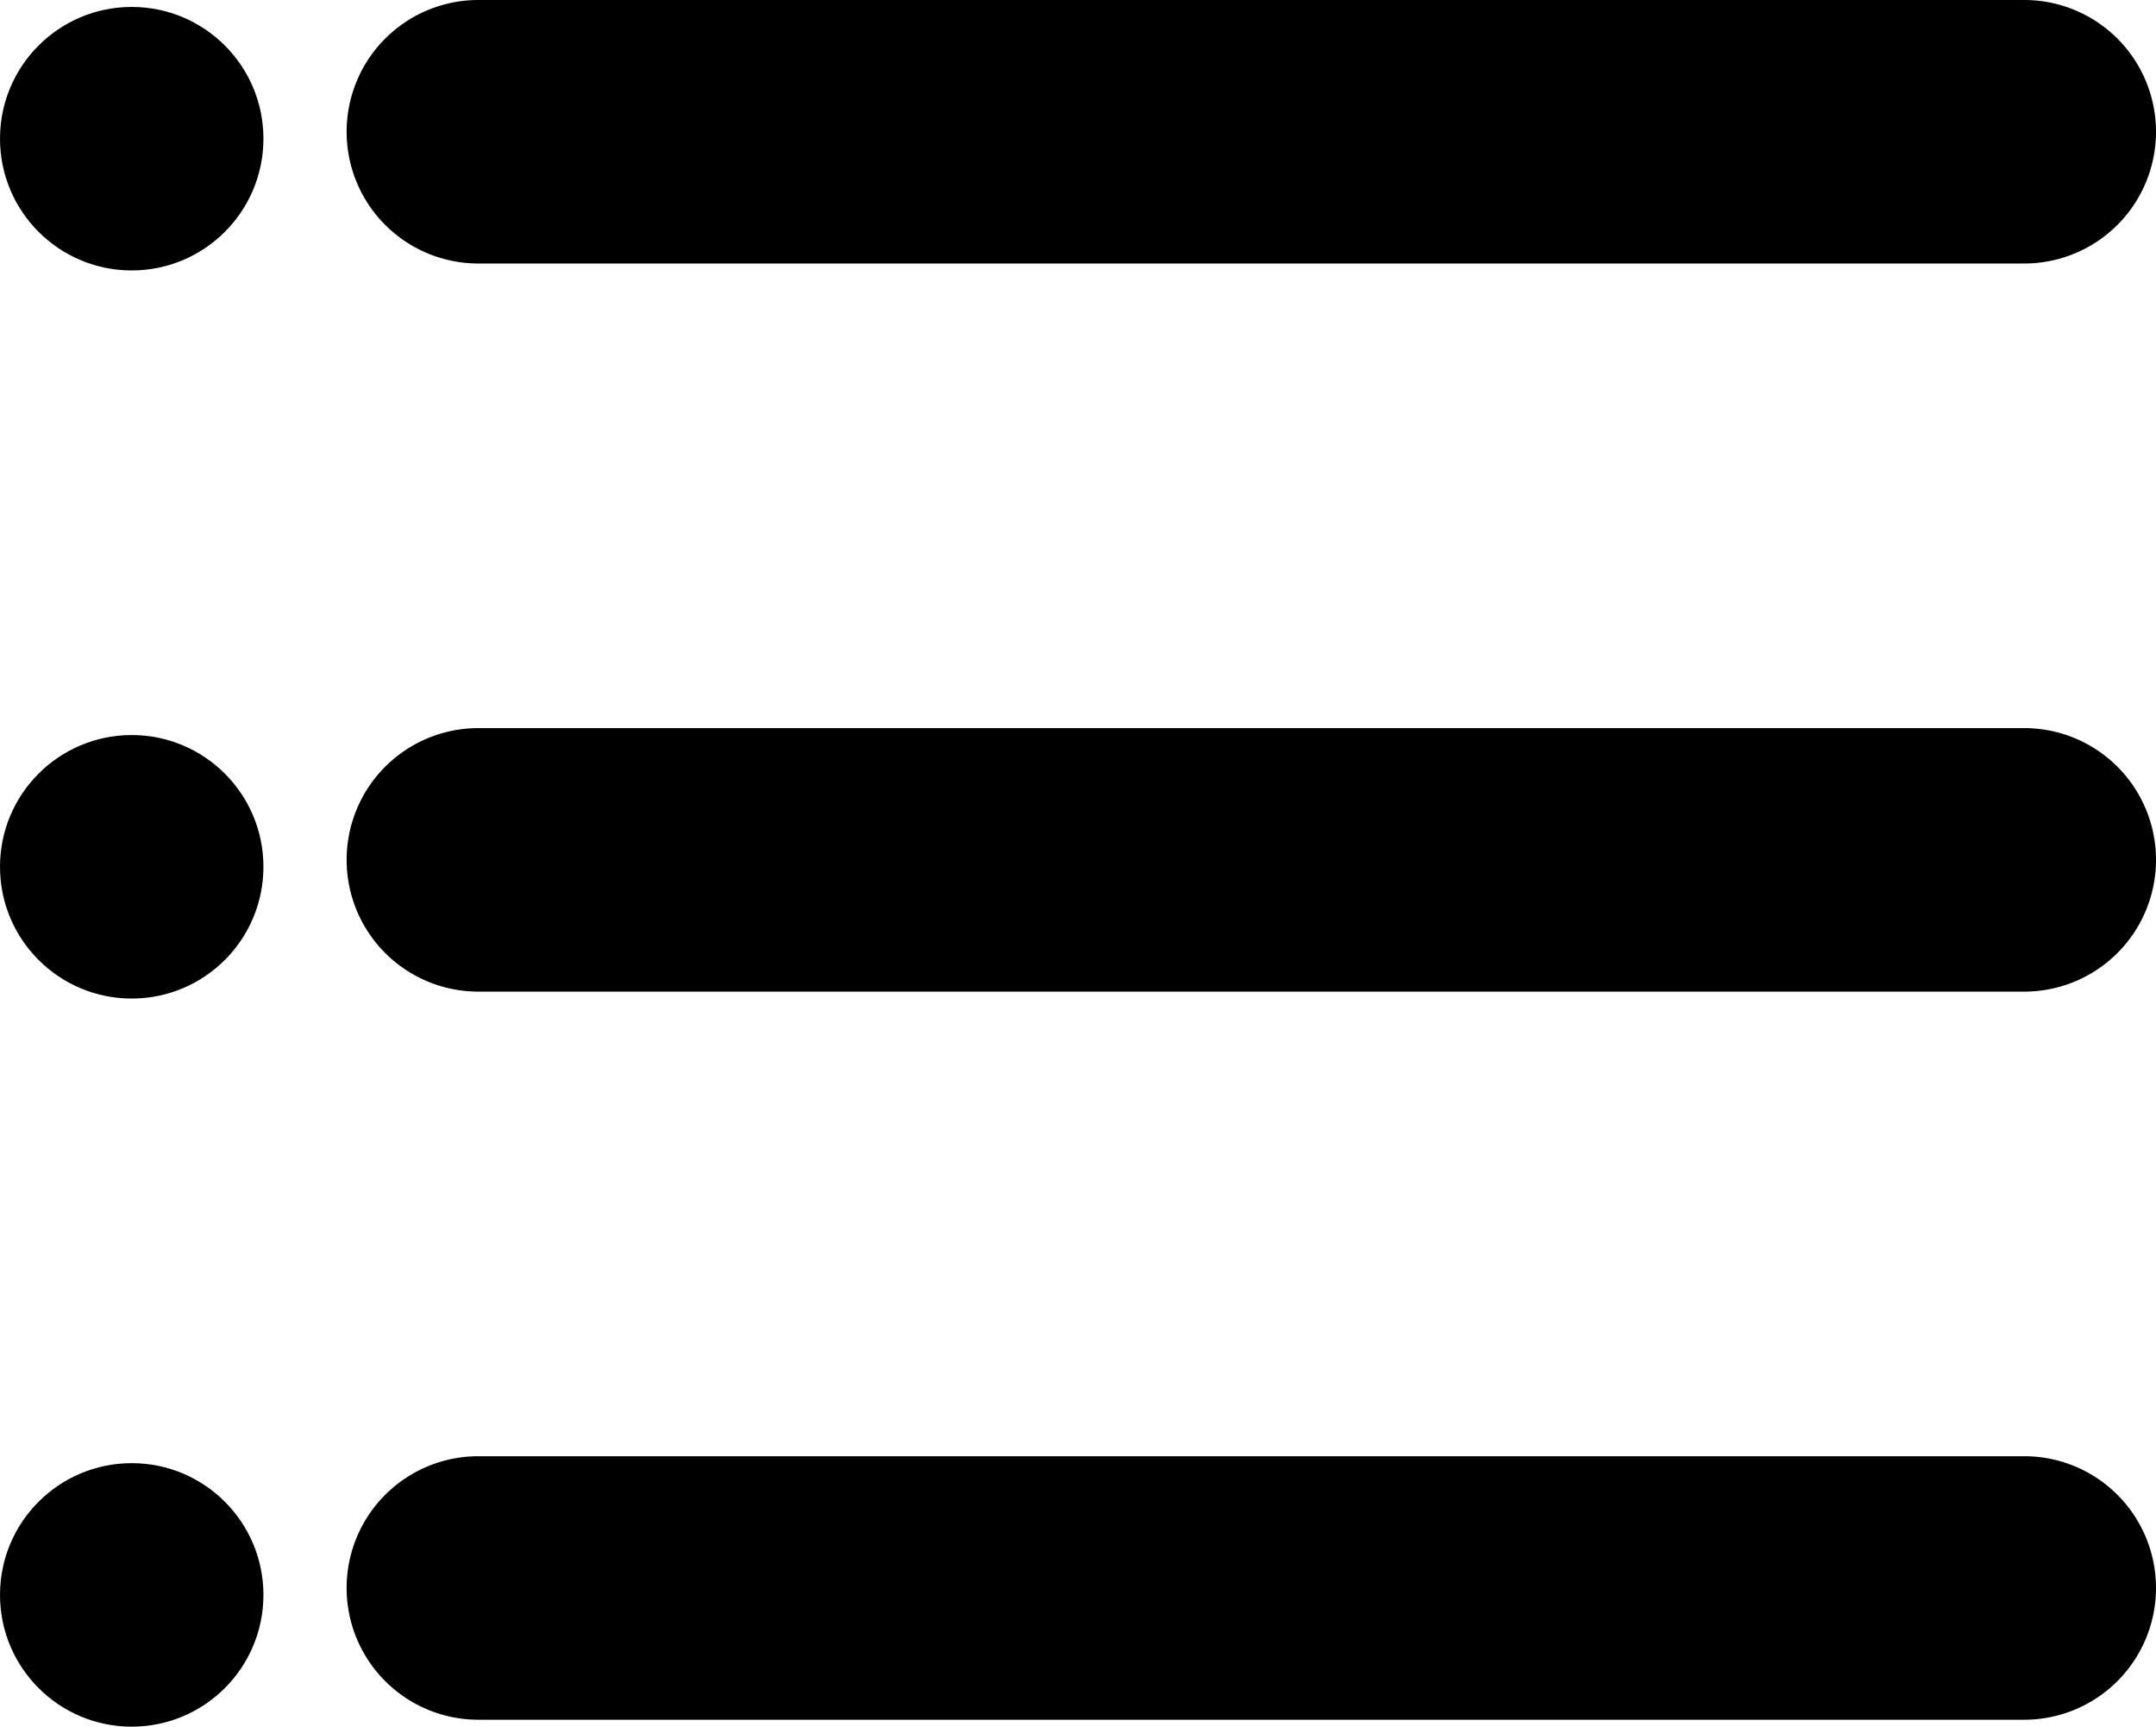 <svg xmlns="http://www.w3.org/2000/svg" viewBox="0 0 31.1 24.9"><title>Menu</title><g id="Calque_2" data-name="Calque 2"><g id="Calque_1-2" data-name="Calque 1"><circle cx="1.9" cy="2" r="1.9"/><path d="M29.2,3.8H6.9A1.9,1.9,0,0,1,5,1.9H5A1.9,1.9,0,0,1,6.9,0H29.2a1.9,1.9,0,0,1,1.9,1.9h0A1.9,1.9,0,0,1,29.2,3.8Z"/><circle cx="1.9" cy="12.5" r="1.9"/><path d="M29.2,14.3H6.9A1.9,1.9,0,0,1,5,12.4H5a1.9,1.9,0,0,1,1.9-1.9H29.2a1.9,1.9,0,0,1,1.9,1.9h0A1.9,1.9,0,0,1,29.2,14.3Z"/><circle cx="1.9" cy="23" r="1.9"/><path d="M29.2,24.8H6.9A1.9,1.9,0,0,1,5,22.9H5A1.9,1.9,0,0,1,6.9,21H29.2a1.9,1.9,0,0,1,1.9,1.9h0A1.9,1.9,0,0,1,29.2,24.8Z"/></g></g></svg>